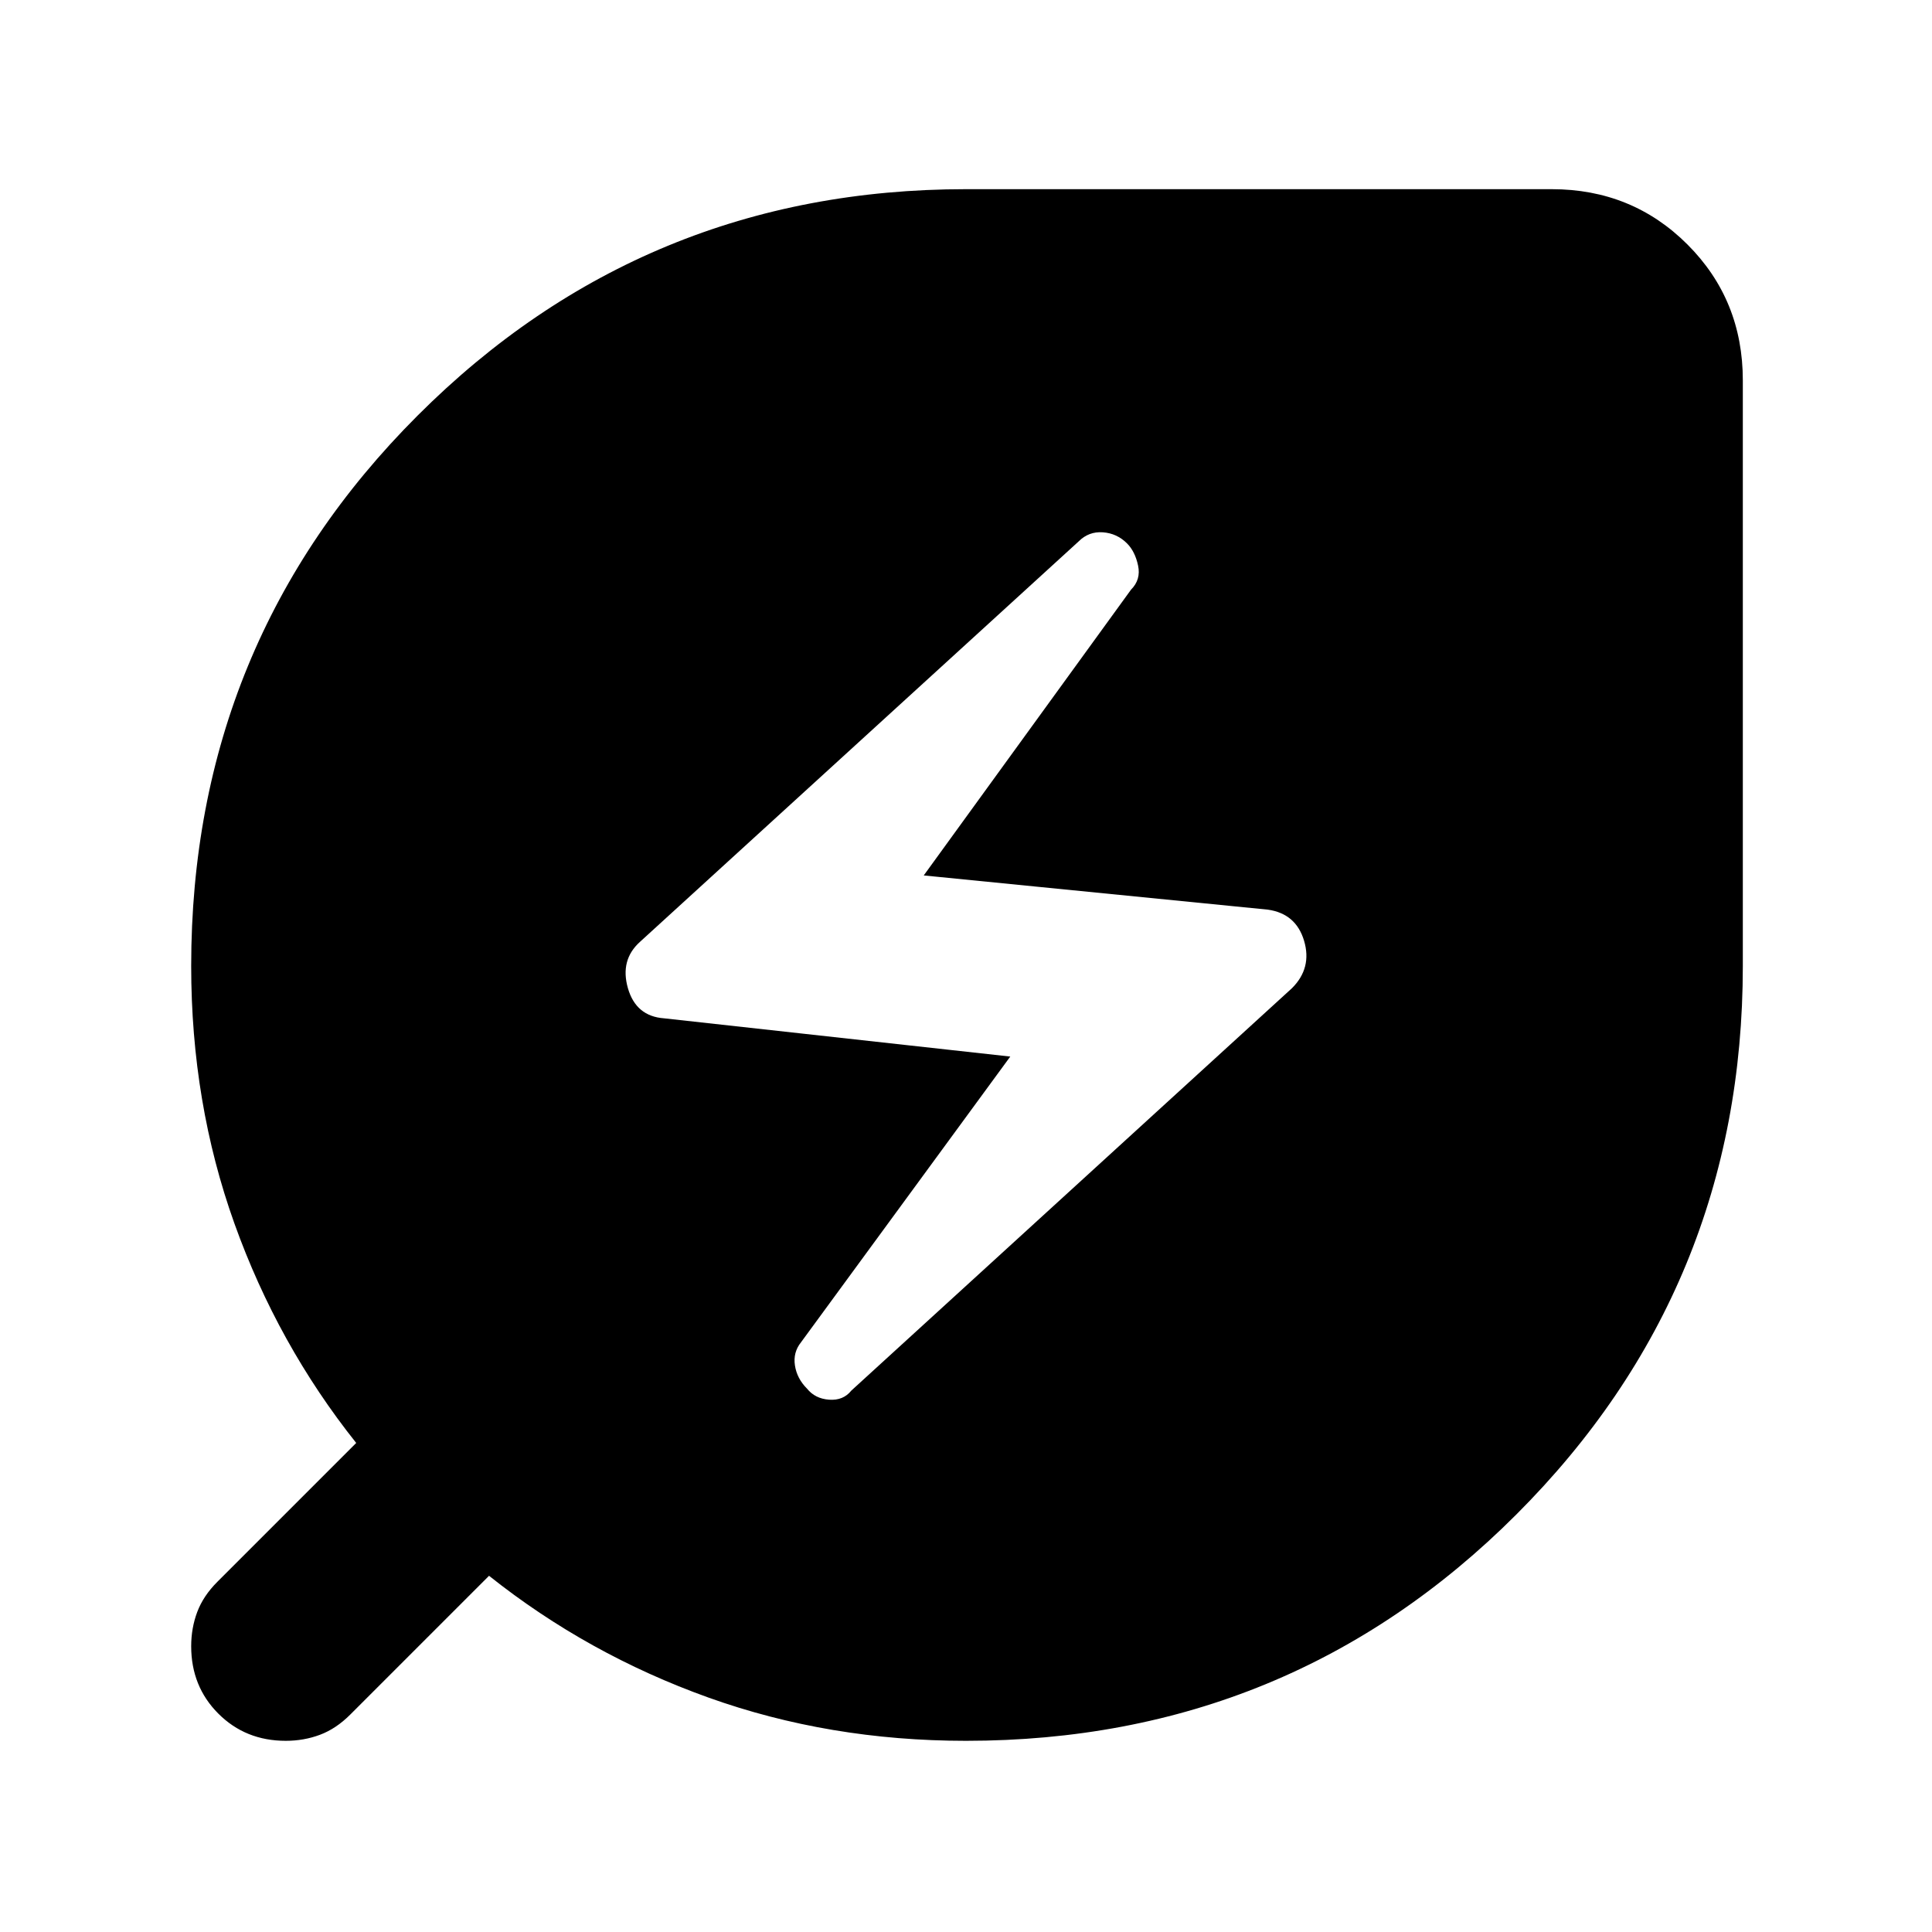 <svg xmlns="http://www.w3.org/2000/svg" height="48" viewBox="0 -960 960 960" width="48"><path d="m423-269 219-200q10-10 6-23.5T630-508l-171-17 103-142q5-5 3.5-12t-5.5-11q-5-5-12-5.5t-12 4.5L318-492q-10 9-6 23t18 15l172 19-104 142q-4 5-3 11.5t6 11.5q4 5 11 5.5t11-4.5Zm57 174q-68 0-128-21.5T243-177l-69 69q-7 7-15 10t-17 3q-20 0-33.5-13.5T95-142q0-9 3-17t10-15l69-69q-39-49-60.5-109T95-480q0-161 112.5-273.5T480-866h291q40 0 67.5 27.5T866-771v291q0 160-112.5 272.5T480-95Z"/></svg>
